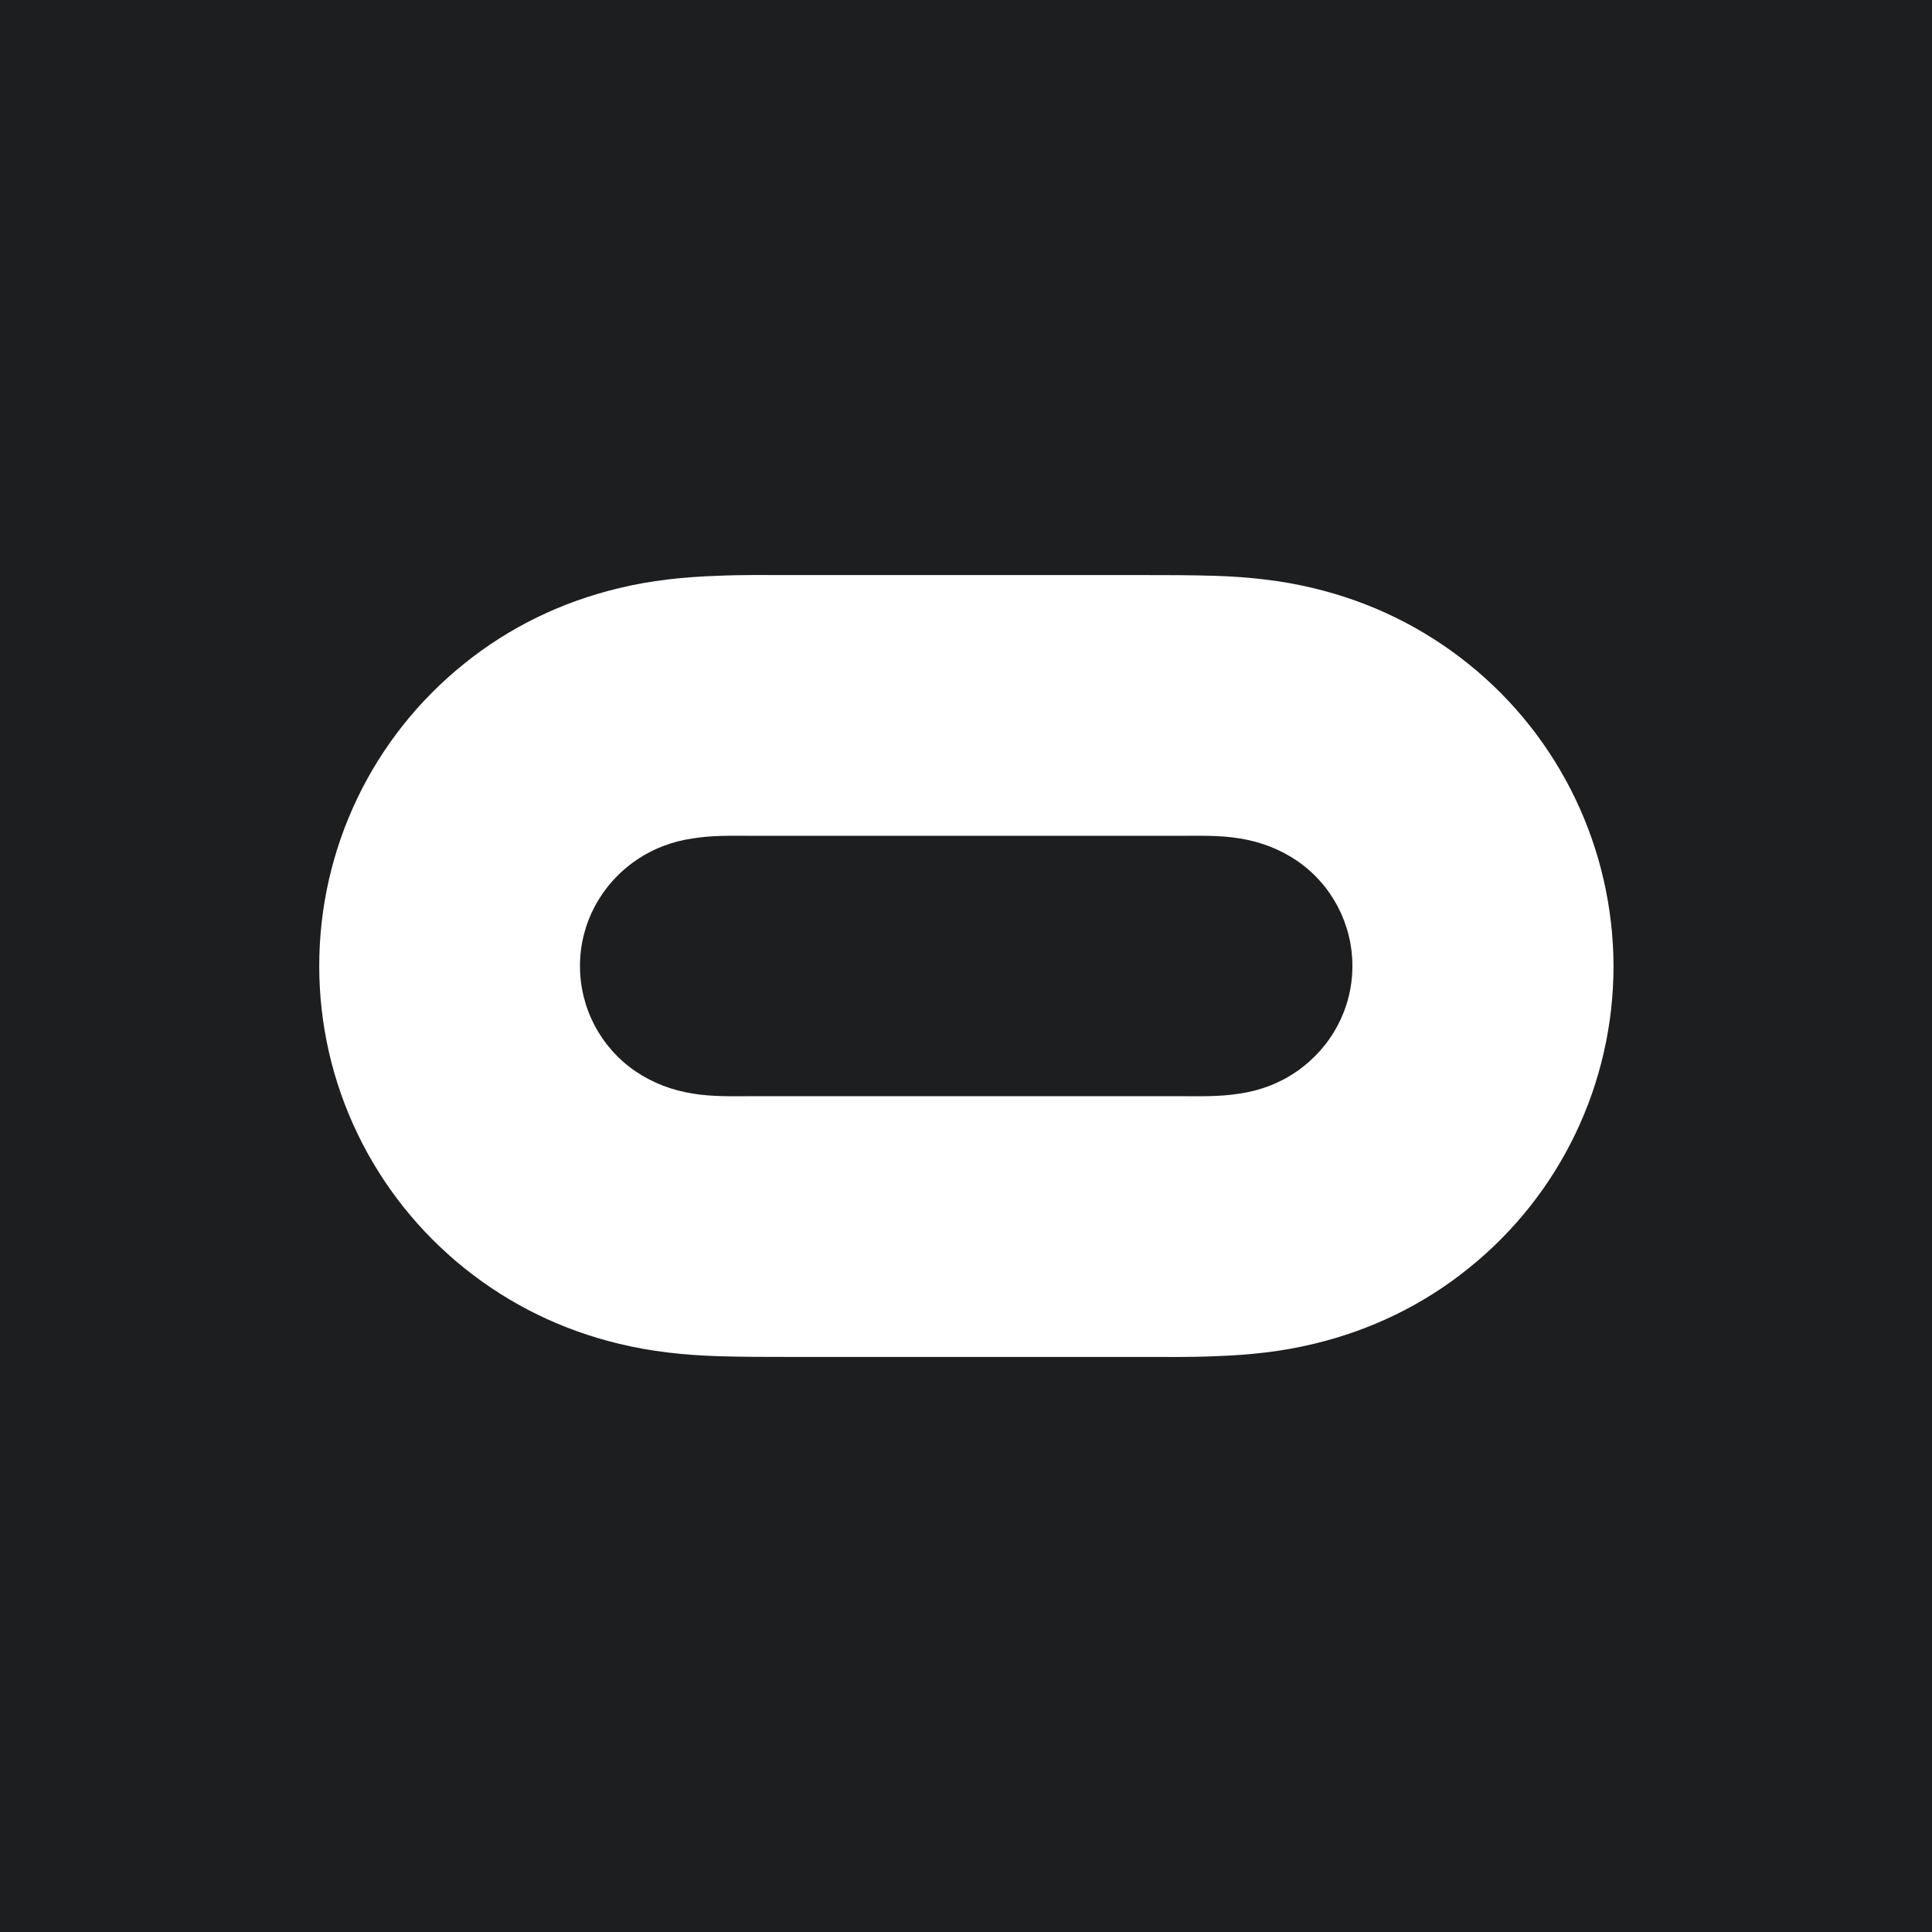 <?xml version="1.0" encoding="utf-8"?>
<!-- Generator: Adobe Illustrator 19.0.0, SVG Export Plug-In . SVG Version: 6.00 Build 0)  -->
<svg version="1.1" xmlns="http://www.w3.org/2000/svg" xmlns:xlink="http://www.w3.org/1999/xlink" x="0px" y="0px"
	 viewBox="0 0 512 512" style="enable-background:new 0 0 512 512;" xml:space="preserve">
<style type="text/css">
	.st0{fill:#1C1E20;}
	.st1{fill:#FFFFFF;}
</style>
<g id="BG">
	<rect class="st0" width="512" height="512"/>
</g>
<g id="Oculus_Logo">
	<path class="st1" d="M389.1,175.9c-12.1-9.7-25.9-16.4-40.9-20c-8.6-2.1-17.2-3-26.1-3.3c-6.5-0.2-13.1-0.2-19.6-0.2
		c-31,0-62,0-92.9,0c-6.5,0-13.1-0.1-19.6,0.2c-8.8,0.3-17.5,1.2-26.1,3.3c-15,3.6-28.9,10.3-40.9,20
		c-24.3,19.5-38.4,48.9-38.4,80.1c0,31.2,14.2,60.6,38.5,80.1c12.1,9.7,25.9,16.4,40.9,20c8.6,2.1,17.2,3,26.1,3.3
		c6.5,0.2,13.1,0.2,19.6,0.2c31,0,62,0,92.9,0c6.5,0,13.1,0.1,19.6-0.2c8.8-0.3,17.5-1.2,26.1-3.3c15-3.6,28.9-10.3,40.9-20
		c24.3-19.5,38.4-48.9,38.4-80.1C427.5,224.8,413.4,195.4,389.1,175.9z M343.7,283.9c-4.6,3.2-9.7,5.1-15.1,5.9
		c-5.5,0.9-10.9,0.7-16.3,0.7c-37.5,0-75,0-112.5,0c-5.5,0-10.9,0.2-16.3-0.7c-5.5-0.9-10.5-2.8-15.1-5.9
		c-9.2-6.3-14.7-16.7-14.7-27.9c0-11.2,5.5-21.5,14.7-27.9c4.6-3.2,9.7-5.1,15.1-5.9c5.5-0.9,10.9-0.7,16.3-0.7c37.5,0,75,0,112.5,0
		c5.5,0,10.9-0.2,16.3,0.7c5.5,0.9,10.5,2.8,15.1,5.9c9.2,6.3,14.7,16.7,14.7,27.9C358.4,267.2,352.9,277.5,343.7,283.9z"/>
</g>
</svg>
